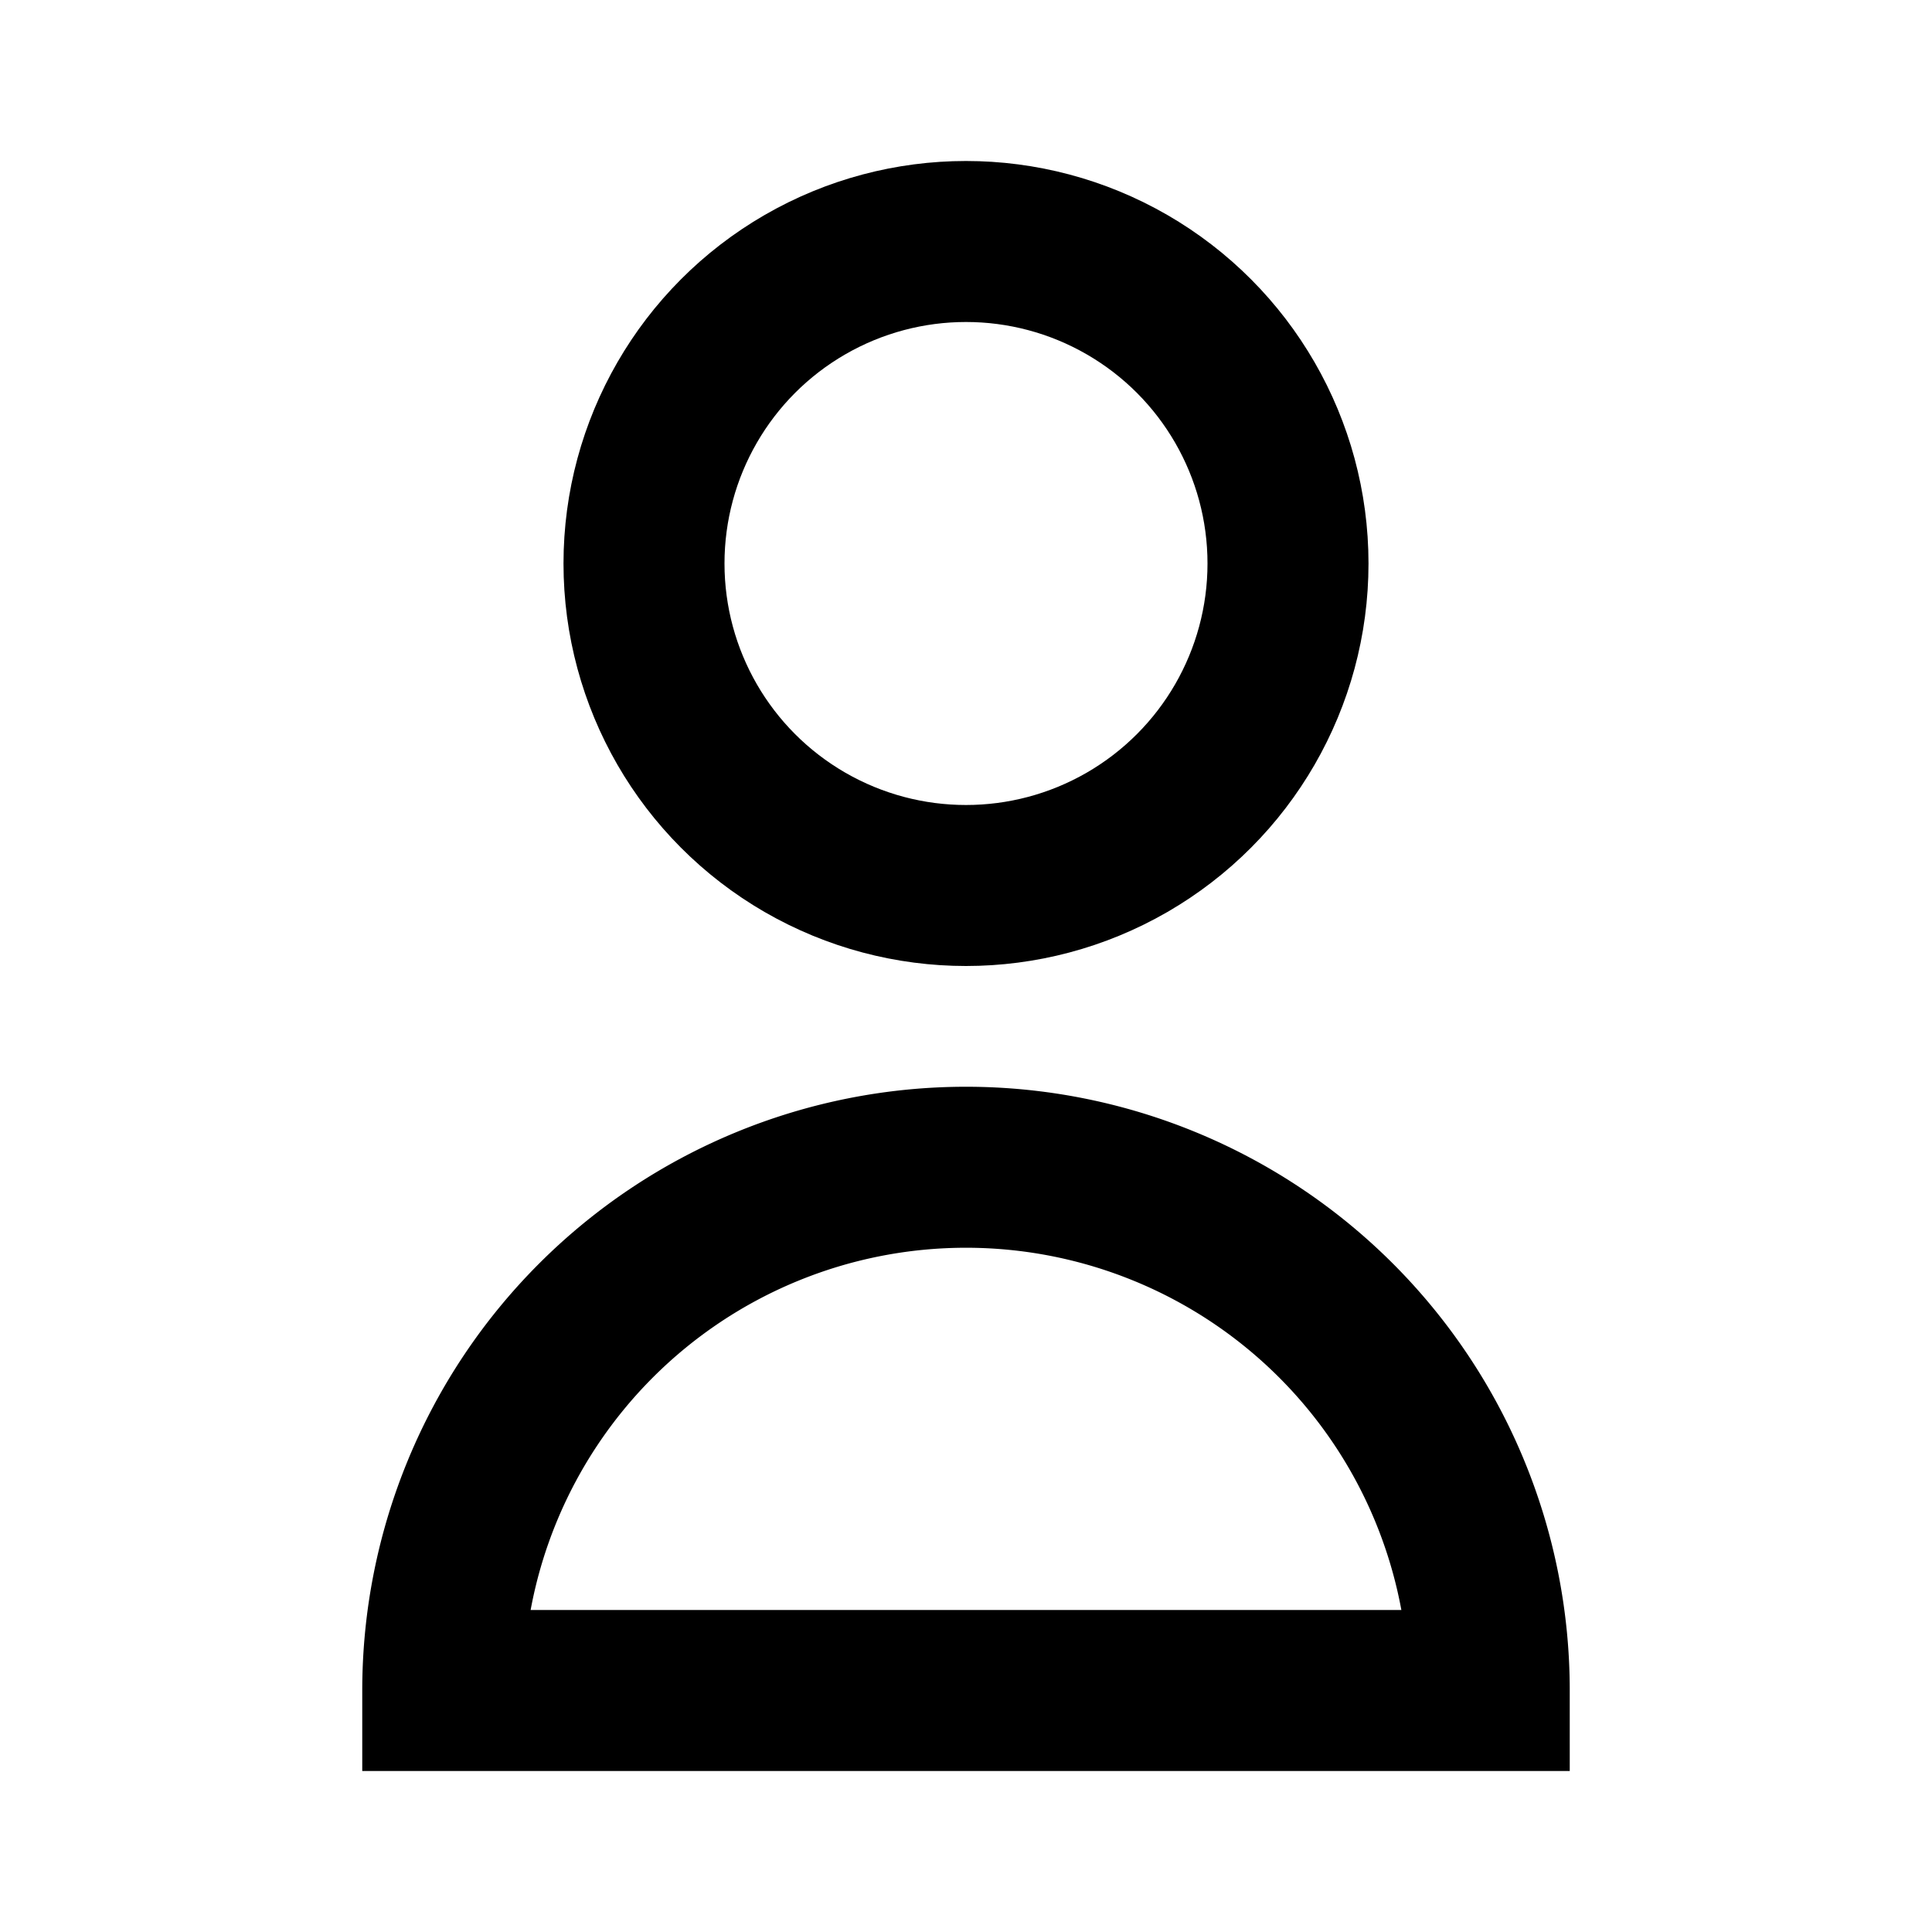 <svg xmlns="http://www.w3.org/2000/svg" width="22" height="22" fill="none" viewBox="0 0 24 24" stroke="currentColor" stroke-width="2">
  <circle cx="12" cy="7" r="4"></circle>
  <path d="M5.5 21a6.5 6.5 0 0 1 13 0Z"></path>
</svg>
